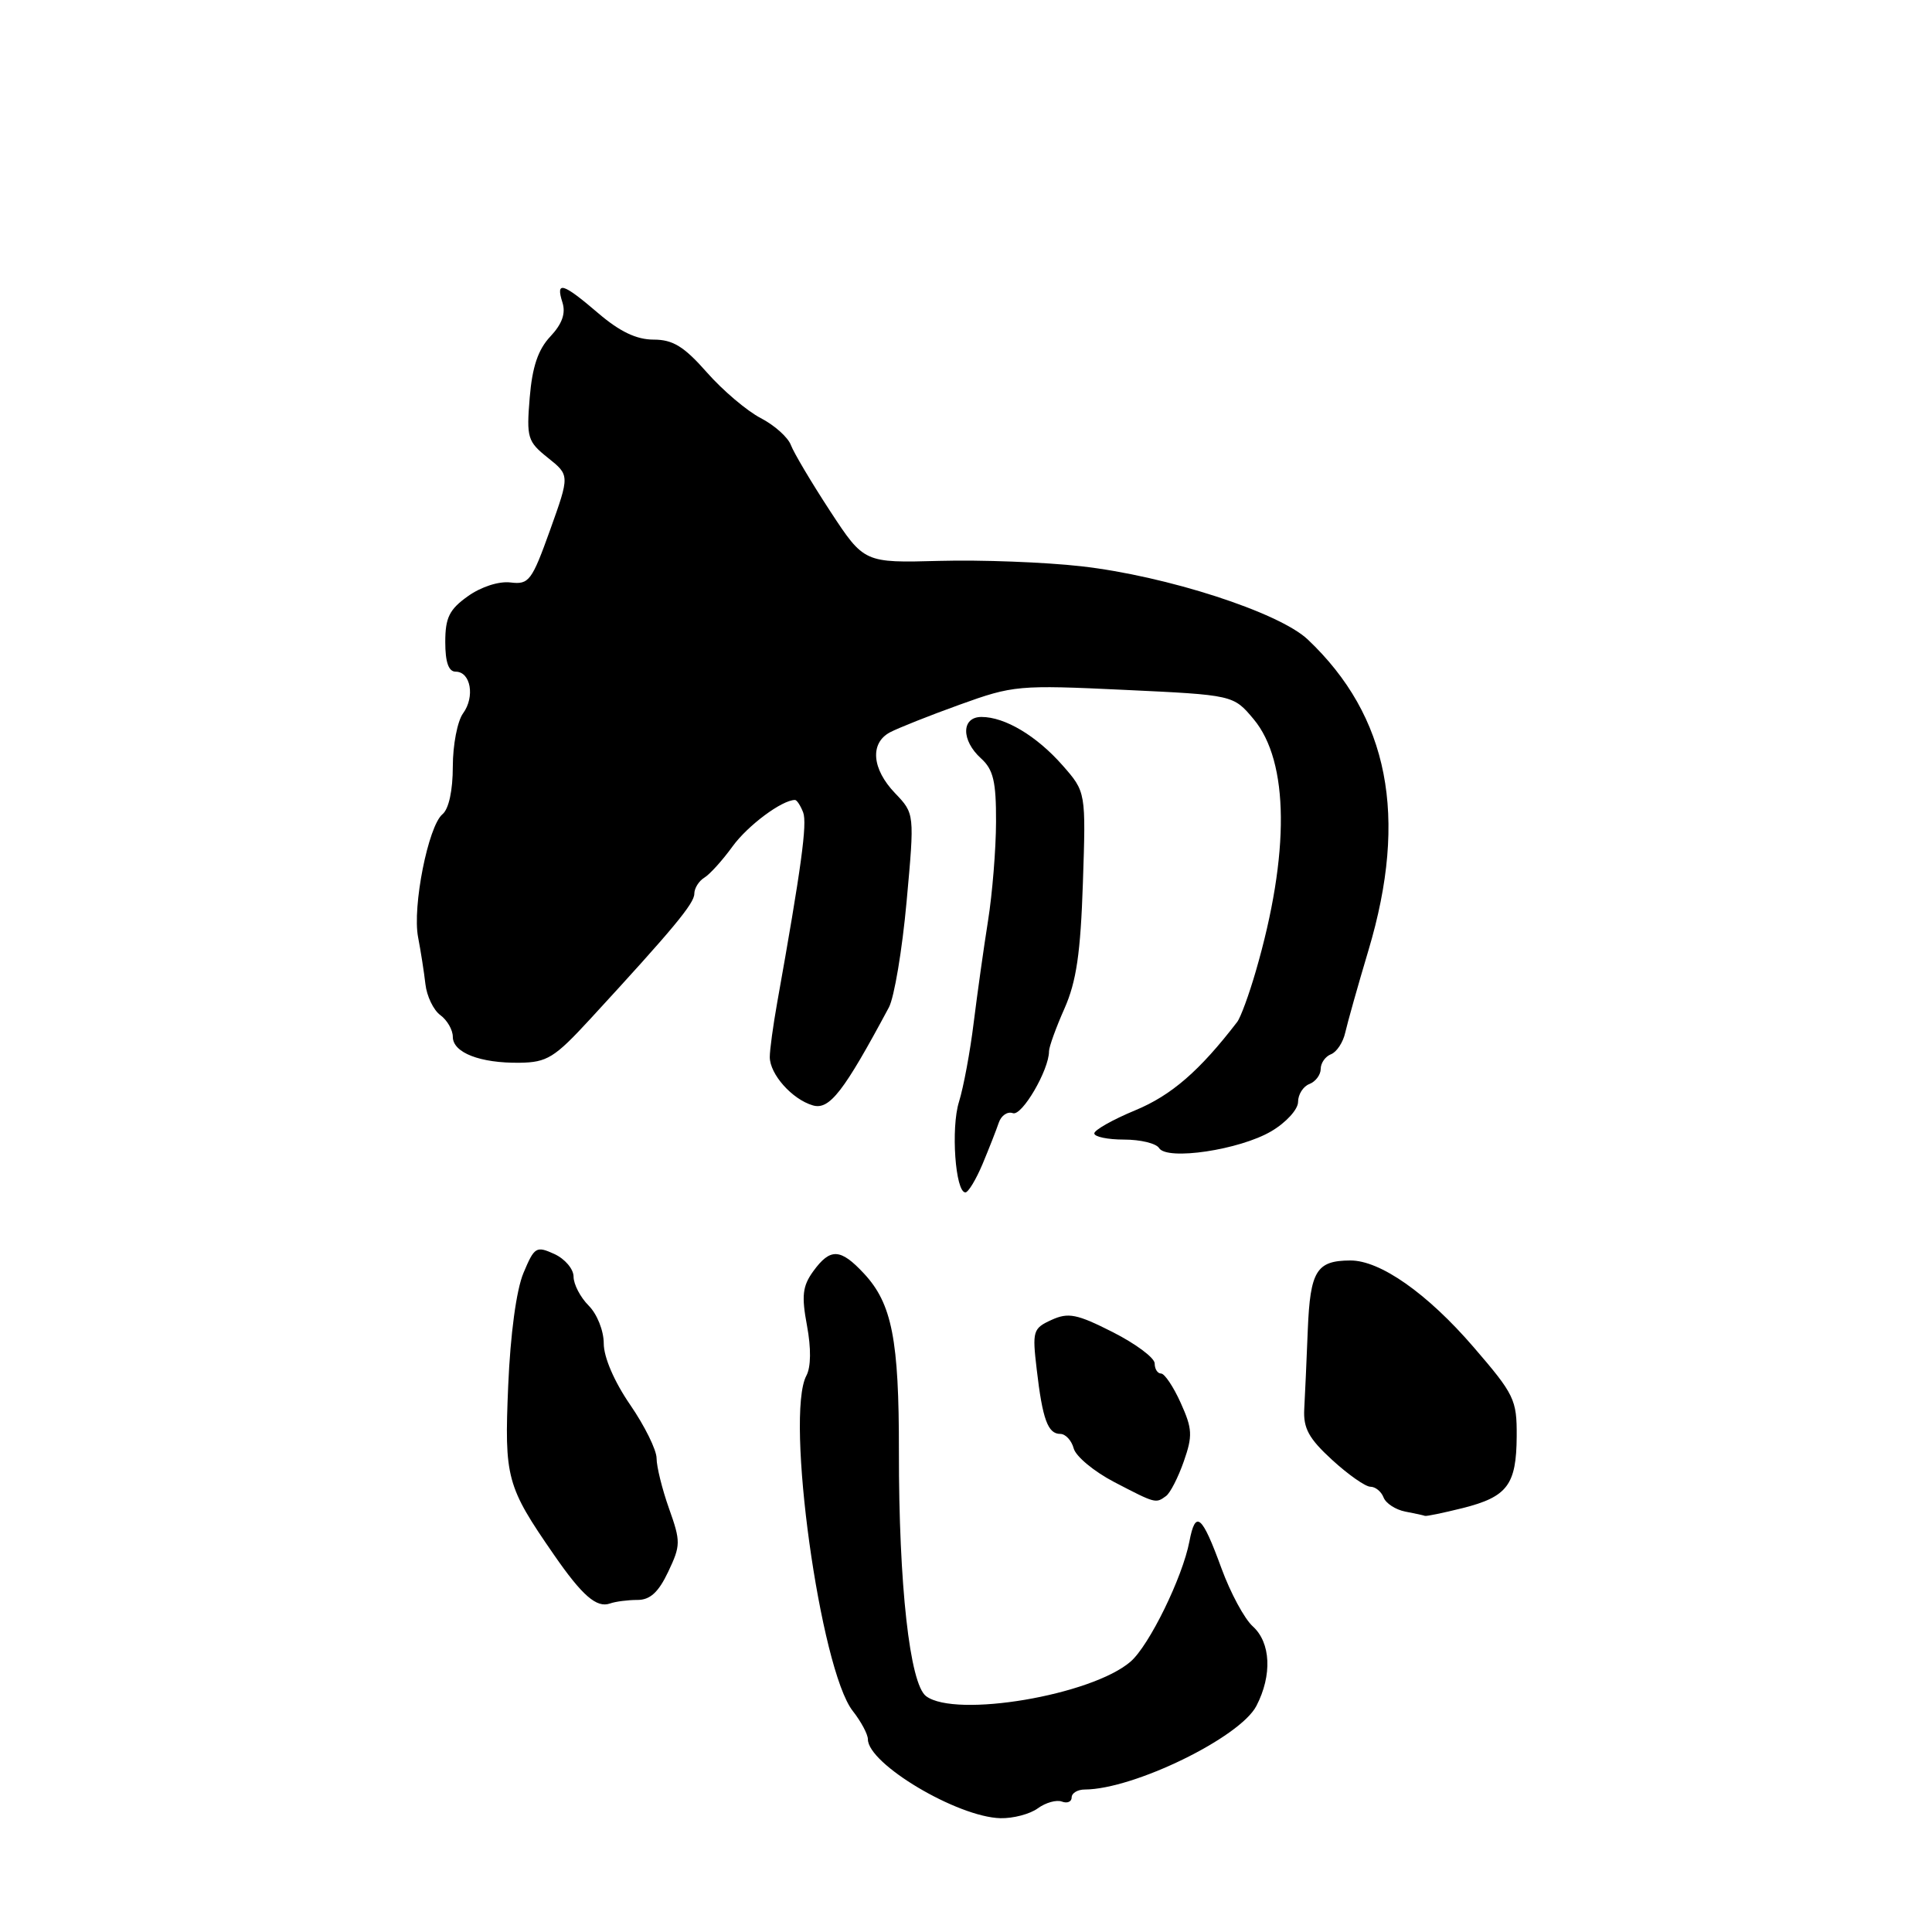<?xml version="1.0" encoding="UTF-8" standalone="no"?>
<!DOCTYPE svg PUBLIC "-//W3C//DTD SVG 1.1//EN" "http://www.w3.org/Graphics/SVG/1.1/DTD/svg11.dtd" >
<svg xmlns="http://www.w3.org/2000/svg" xmlns:xlink="http://www.w3.org/1999/xlink" version="1.1" viewBox="0 0 256 256">
 <g >
 <path fill="currentColor"
d=" M 137.52 239.61 C 138.56 238.85 140.00 238.45 140.71 238.72 C 141.42 238.99 142.00 238.74 142.00 238.17 C 142.00 237.59 142.79 237.12 143.75 237.12 C 150.23 237.09 164.31 230.23 166.48 226.04 C 168.59 221.97 168.39 217.66 166.00 215.50 C 164.89 214.50 163.03 211.04 161.85 207.81 C 159.26 200.72 158.41 200.00 157.60 204.26 C 156.69 209.01 152.28 218.03 149.81 220.17 C 144.66 224.63 126.62 227.68 122.71 224.75 C 120.55 223.13 119.09 210.04 119.11 192.34 C 119.13 177.51 118.19 172.73 114.48 168.75 C 111.36 165.40 110.02 165.34 107.76 168.45 C 106.34 170.41 106.19 171.69 106.93 175.65 C 107.49 178.66 107.46 181.14 106.85 182.28 C 104.02 187.57 108.68 221.23 113.00 226.72 C 114.10 228.12 115.00 229.81 115.00 230.46 C 115.00 233.72 126.85 240.77 132.56 240.92 C 134.24 240.96 136.47 240.38 137.52 239.61 Z  M 84.47 212.00 C 86.14 212.00 87.25 210.99 88.54 208.27 C 90.20 204.77 90.21 204.27 88.65 199.89 C 87.74 197.33 87.00 194.33 87.00 193.23 C 87.00 192.13 85.42 188.93 83.50 186.14 C 81.39 183.07 80.00 179.84 80.00 178.02 C 80.00 176.33 79.12 174.12 78.00 173.00 C 76.90 171.90 76.00 170.17 76.00 169.16 C 76.00 168.15 74.85 166.80 73.45 166.16 C 71.05 165.07 70.81 165.22 69.36 168.68 C 68.42 170.92 67.63 176.78 67.34 183.60 C 66.82 195.86 67.11 196.92 73.39 206.00 C 77.14 211.43 79.06 213.10 80.83 212.47 C 81.56 212.21 83.20 212.00 84.47 212.00 Z  M 193.81 199.83 C 199.73 198.34 200.93 196.76 200.97 190.33 C 201.00 185.46 200.67 184.78 195.25 178.49 C 189.13 171.39 182.87 166.99 178.91 167.02 C 174.44 167.04 173.61 168.40 173.29 176.18 C 173.13 180.21 172.92 184.94 172.82 186.70 C 172.68 189.26 173.43 190.62 176.52 193.45 C 178.65 195.40 180.93 197.00 181.59 197.00 C 182.25 197.00 183.03 197.64 183.33 198.42 C 183.63 199.20 184.92 200.04 186.19 200.29 C 187.46 200.53 188.64 200.79 188.81 200.86 C 188.98 200.94 191.23 200.47 193.81 199.83 Z  M 154.51 198.23 C 155.06 197.83 156.12 195.76 156.86 193.64 C 158.05 190.24 158.00 189.32 156.45 185.89 C 155.49 183.75 154.31 182.00 153.85 182.00 C 153.38 182.00 153.00 181.40 153.00 180.66 C 153.00 179.93 150.51 178.07 147.46 176.52 C 142.68 174.10 141.56 173.88 139.32 174.90 C 136.87 176.02 136.77 176.37 137.37 181.45 C 138.14 188.08 138.85 190.00 140.49 190.00 C 141.19 190.00 141.99 190.87 142.27 191.92 C 142.55 192.98 144.96 194.98 147.64 196.38 C 153.14 199.24 153.13 199.24 154.51 198.23 Z  M 130.19 154.25 C 131.05 152.19 132.02 149.72 132.34 148.77 C 132.66 147.81 133.50 147.24 134.21 147.50 C 135.41 147.93 139.00 141.78 139.00 139.30 C 139.00 138.72 139.92 136.17 141.05 133.63 C 142.63 130.05 143.18 126.29 143.49 116.97 C 143.89 104.94 143.89 104.94 140.80 101.42 C 137.36 97.51 133.16 95.00 130.05 95.00 C 127.37 95.00 127.34 98.10 130.00 100.50 C 131.62 101.97 132.00 103.56 131.98 108.90 C 131.97 112.53 131.49 118.42 130.92 122.00 C 130.35 125.58 129.50 131.65 129.02 135.50 C 128.55 139.35 127.67 144.07 127.07 146.00 C 125.98 149.47 126.59 158.00 127.92 158.00 C 128.30 158.00 129.32 156.31 130.19 154.25 Z  M 168.45 149.90 C 170.42 148.74 172.00 147.00 172.00 146.01 C 172.00 145.02 172.68 143.95 173.50 143.64 C 174.32 143.32 175.00 142.42 175.00 141.64 C 175.00 140.85 175.62 139.98 176.37 139.69 C 177.12 139.40 177.97 138.11 178.25 136.83 C 178.54 135.55 179.92 130.63 181.33 125.91 C 186.62 108.21 184.02 94.90 173.29 84.74 C 169.47 81.13 154.54 76.30 143.23 75.03 C 138.43 74.49 130.00 74.17 124.50 74.32 C 114.50 74.59 114.50 74.59 110.00 67.73 C 107.53 63.95 105.19 60.01 104.80 58.98 C 104.42 57.95 102.62 56.34 100.80 55.40 C 98.99 54.46 95.77 51.74 93.67 49.35 C 90.63 45.90 89.16 45.00 86.60 45.00 C 84.34 45.00 82.12 43.94 79.27 41.50 C 74.55 37.46 73.60 37.18 74.53 40.09 C 74.98 41.52 74.49 42.92 72.93 44.58 C 71.30 46.31 70.53 48.59 70.19 52.68 C 69.75 58.01 69.90 58.51 72.61 60.67 C 75.49 62.97 75.49 62.97 72.89 70.23 C 70.47 76.97 70.09 77.48 67.65 77.18 C 66.11 76.99 63.75 77.75 62.00 79.00 C 59.54 80.75 59.00 81.84 59.00 85.07 C 59.00 87.75 59.44 89.00 60.38 89.00 C 62.37 89.00 62.96 92.33 61.36 94.52 C 60.61 95.54 60.00 98.72 60.00 101.57 C 60.00 104.73 59.47 107.20 58.63 107.89 C 56.74 109.46 54.62 120.16 55.40 124.19 C 55.75 126.01 56.19 128.81 56.37 130.40 C 56.55 132.00 57.44 133.85 58.35 134.51 C 59.26 135.18 60.00 136.47 60.00 137.38 C 60.00 139.49 63.63 140.89 68.86 140.82 C 72.49 140.77 73.48 140.16 78.21 135.02 C 89.21 123.07 92.00 119.71 92.00 118.43 C 92.00 117.70 92.60 116.74 93.32 116.30 C 94.05 115.86 95.74 113.99 97.07 112.15 C 99.09 109.37 103.62 106.00 105.34 106.00 C 105.59 106.00 106.07 106.74 106.42 107.64 C 106.98 109.11 106.18 114.95 102.97 132.92 C 102.44 135.90 102.00 139.11 102.00 140.06 C 102.00 142.34 104.96 145.67 107.71 146.47 C 109.91 147.11 111.80 144.66 117.78 133.49 C 118.49 132.17 119.55 125.85 120.13 119.45 C 121.19 107.81 121.19 107.81 118.60 105.10 C 115.53 101.90 115.24 98.48 117.92 97.04 C 118.98 96.48 123.14 94.82 127.17 93.37 C 134.26 90.81 134.97 90.75 148.96 91.41 C 163.43 92.09 163.43 92.09 166.11 95.29 C 170.82 100.92 170.93 113.11 166.40 128.69 C 165.50 131.80 164.39 134.83 163.93 135.42 C 158.96 141.89 155.22 145.13 150.45 147.11 C 147.45 148.35 145.00 149.74 145.00 150.18 C 145.00 150.63 146.77 151.00 148.94 151.00 C 151.11 151.00 153.19 151.50 153.58 152.12 C 154.62 153.81 164.26 152.37 168.45 149.90 Z "/>
</g>
</svg>